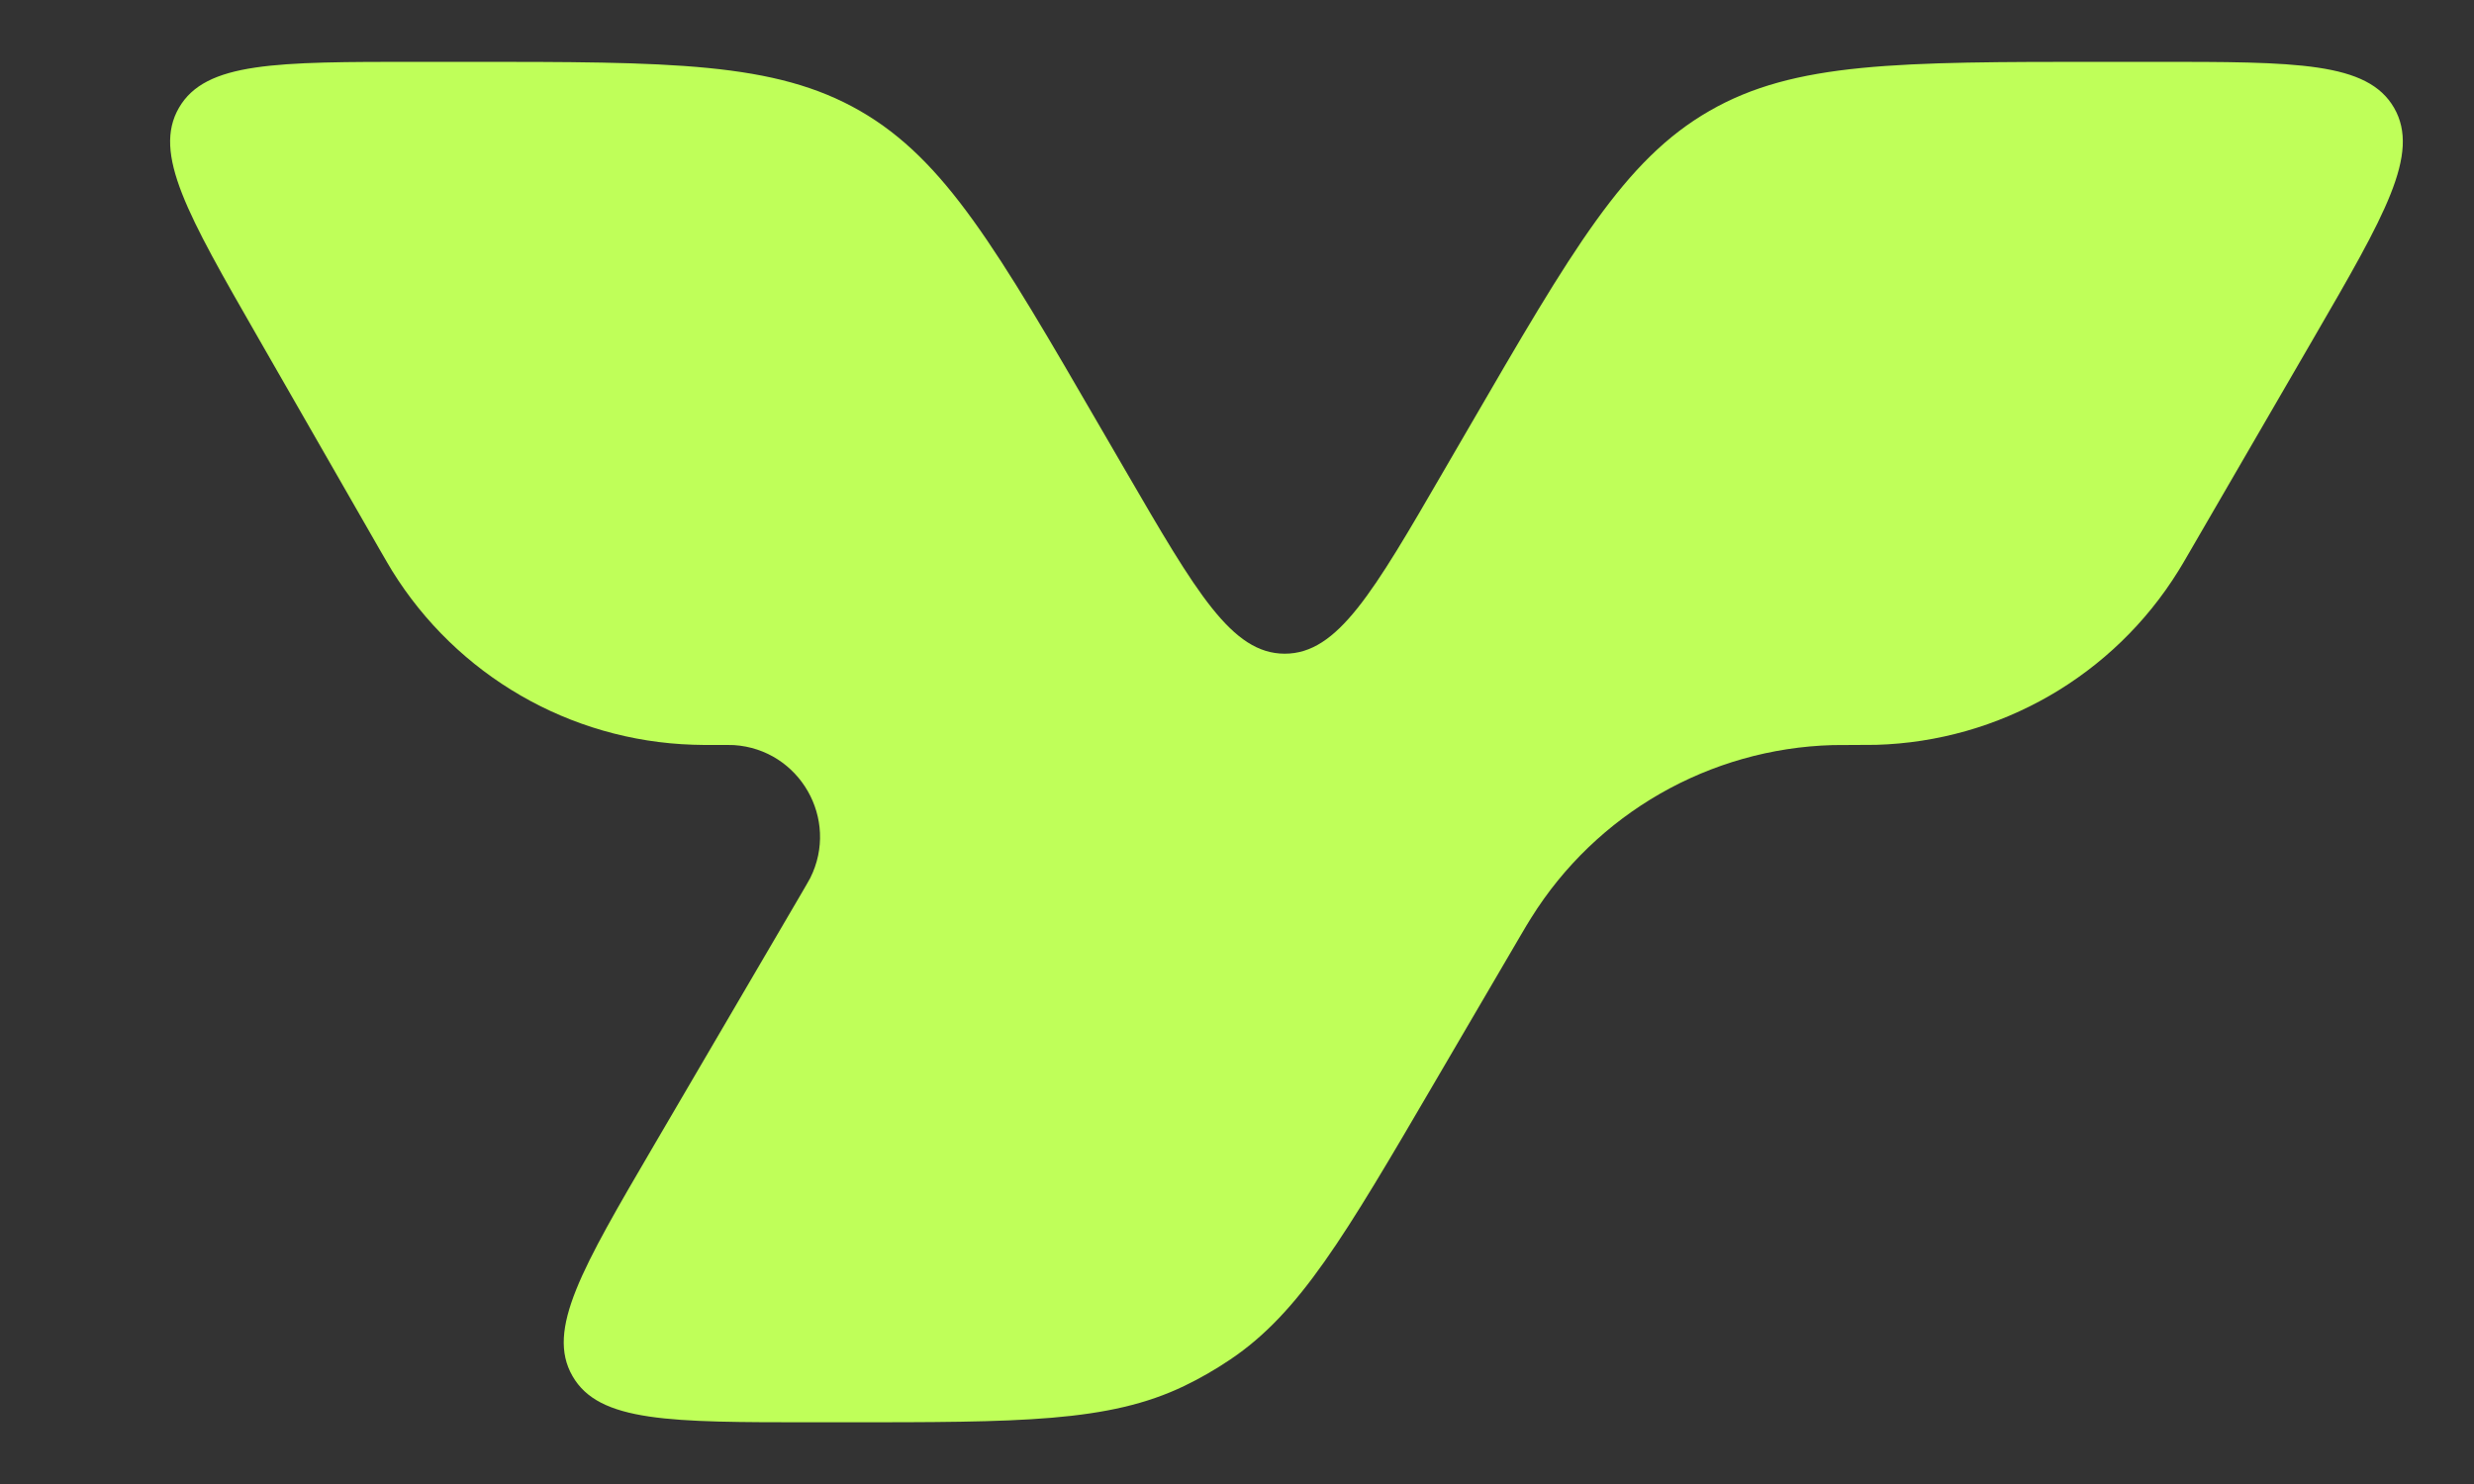 <svg width="20" height="12" viewBox="0 0 20 12" fill="none" xmlns="http://www.w3.org/2000/svg">
<rect x="0" y="0" width="20" height="12" fill="#333333" stroke="none"/>
<path d="M2.084 2.726C1.516 1.736 1.232 1.241 1.447 0.871C1.662 0.5 2.232 0.5 3.373 0.5H3.757C5.428 0.5 6.264 0.5 6.953 0.897C7.641 1.293 8.061 2.016 8.899 3.462L9.1 3.808C9.672 4.793 9.958 5.286 10.386 5.286C10.814 5.286 11.1 4.793 11.671 3.808L11.872 3.462C12.711 2.016 13.13 1.293 13.819 0.897C14.508 0.5 15.344 0.5 17.015 0.5H17.419C18.566 0.5 19.139 0.5 19.354 0.872C19.568 1.245 19.28 1.74 18.705 2.732L17.701 4.463C17.656 4.54 17.634 4.579 17.611 4.615C17.085 5.465 16.167 5.994 15.167 6.023C15.125 6.024 15.08 6.024 14.991 6.024C14.902 6.024 14.857 6.024 14.816 6.025C13.82 6.053 12.904 6.578 12.377 7.424C12.354 7.459 12.332 7.498 12.287 7.574L11.592 8.762C10.87 9.997 10.508 10.615 9.946 10.993C9.827 11.073 9.703 11.145 9.574 11.207C8.963 11.501 8.247 11.501 6.817 11.501H6.568C5.417 11.501 4.842 11.501 4.628 11.127C4.413 10.754 4.704 10.257 5.285 9.264L6.486 7.212C6.521 7.151 6.539 7.121 6.55 7.1C6.788 6.624 6.464 6.06 5.934 6.025C5.909 6.024 5.875 6.024 5.805 6.024C5.701 6.024 5.649 6.024 5.601 6.022C4.606 5.99 3.693 5.461 3.169 4.614C3.144 4.573 3.118 4.528 3.066 4.438L2.084 2.726Z" fill="#BFFF59"/>
</svg>
